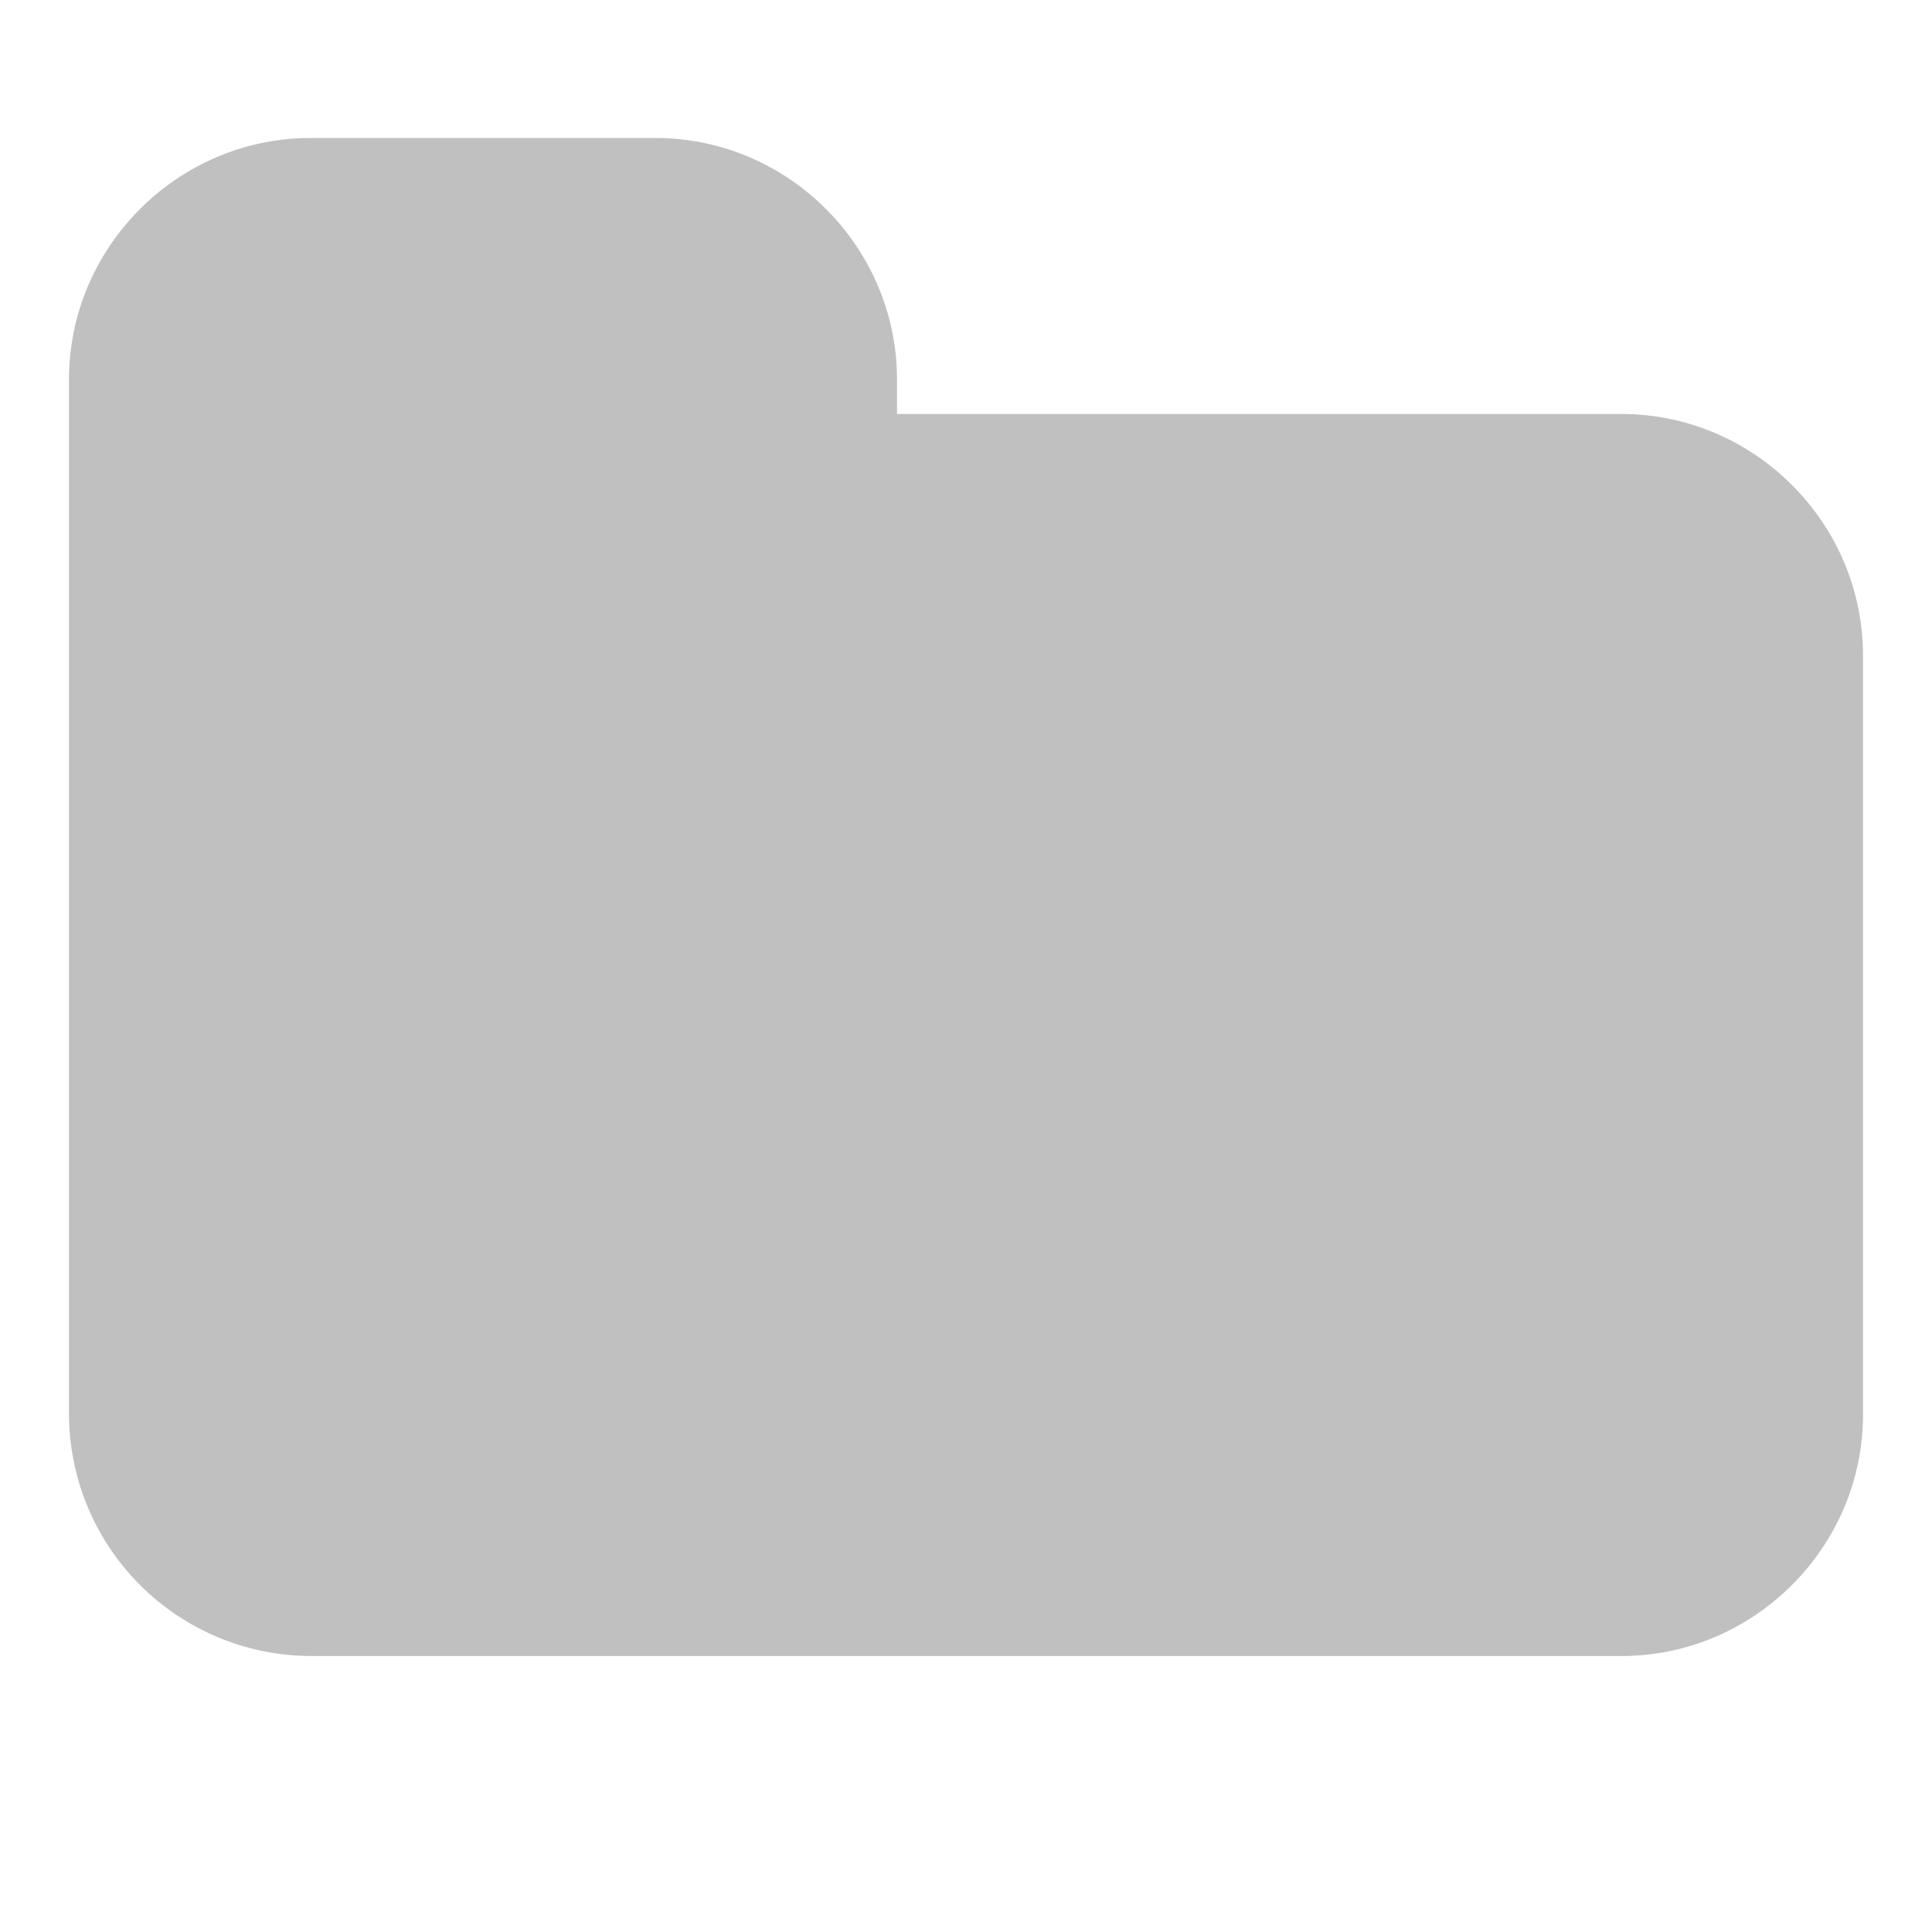 <?xml version="1.0" standalone="no"?><!DOCTYPE svg PUBLIC "-//W3C//DTD SVG 1.1//EN" "http://www.w3.org/Graphics/SVG/1.1/DTD/svg11.dtd"><svg t="1709397613651" class="icon" viewBox="0 0 1024 1024" version="1.1" xmlns="http://www.w3.org/2000/svg" p-id="4031" xmlns:xlink="http://www.w3.org/1999/xlink" width="32" height="32"><path d="M987.429 347.429v402.286c0 70.29-57.71 128-128 128h-694.857A128.512 128.512 0 0 1 36.571 749.714v-548.571C36.571 130.853 94.281 73.143 164.571 73.143h182.857C417.719 73.143 475.429 130.853 475.429 201.143V219.429h384C929.719 219.429 987.429 277.138 987.429 347.429z" fill="#c0c0c0" p-id="4032"></path></svg>